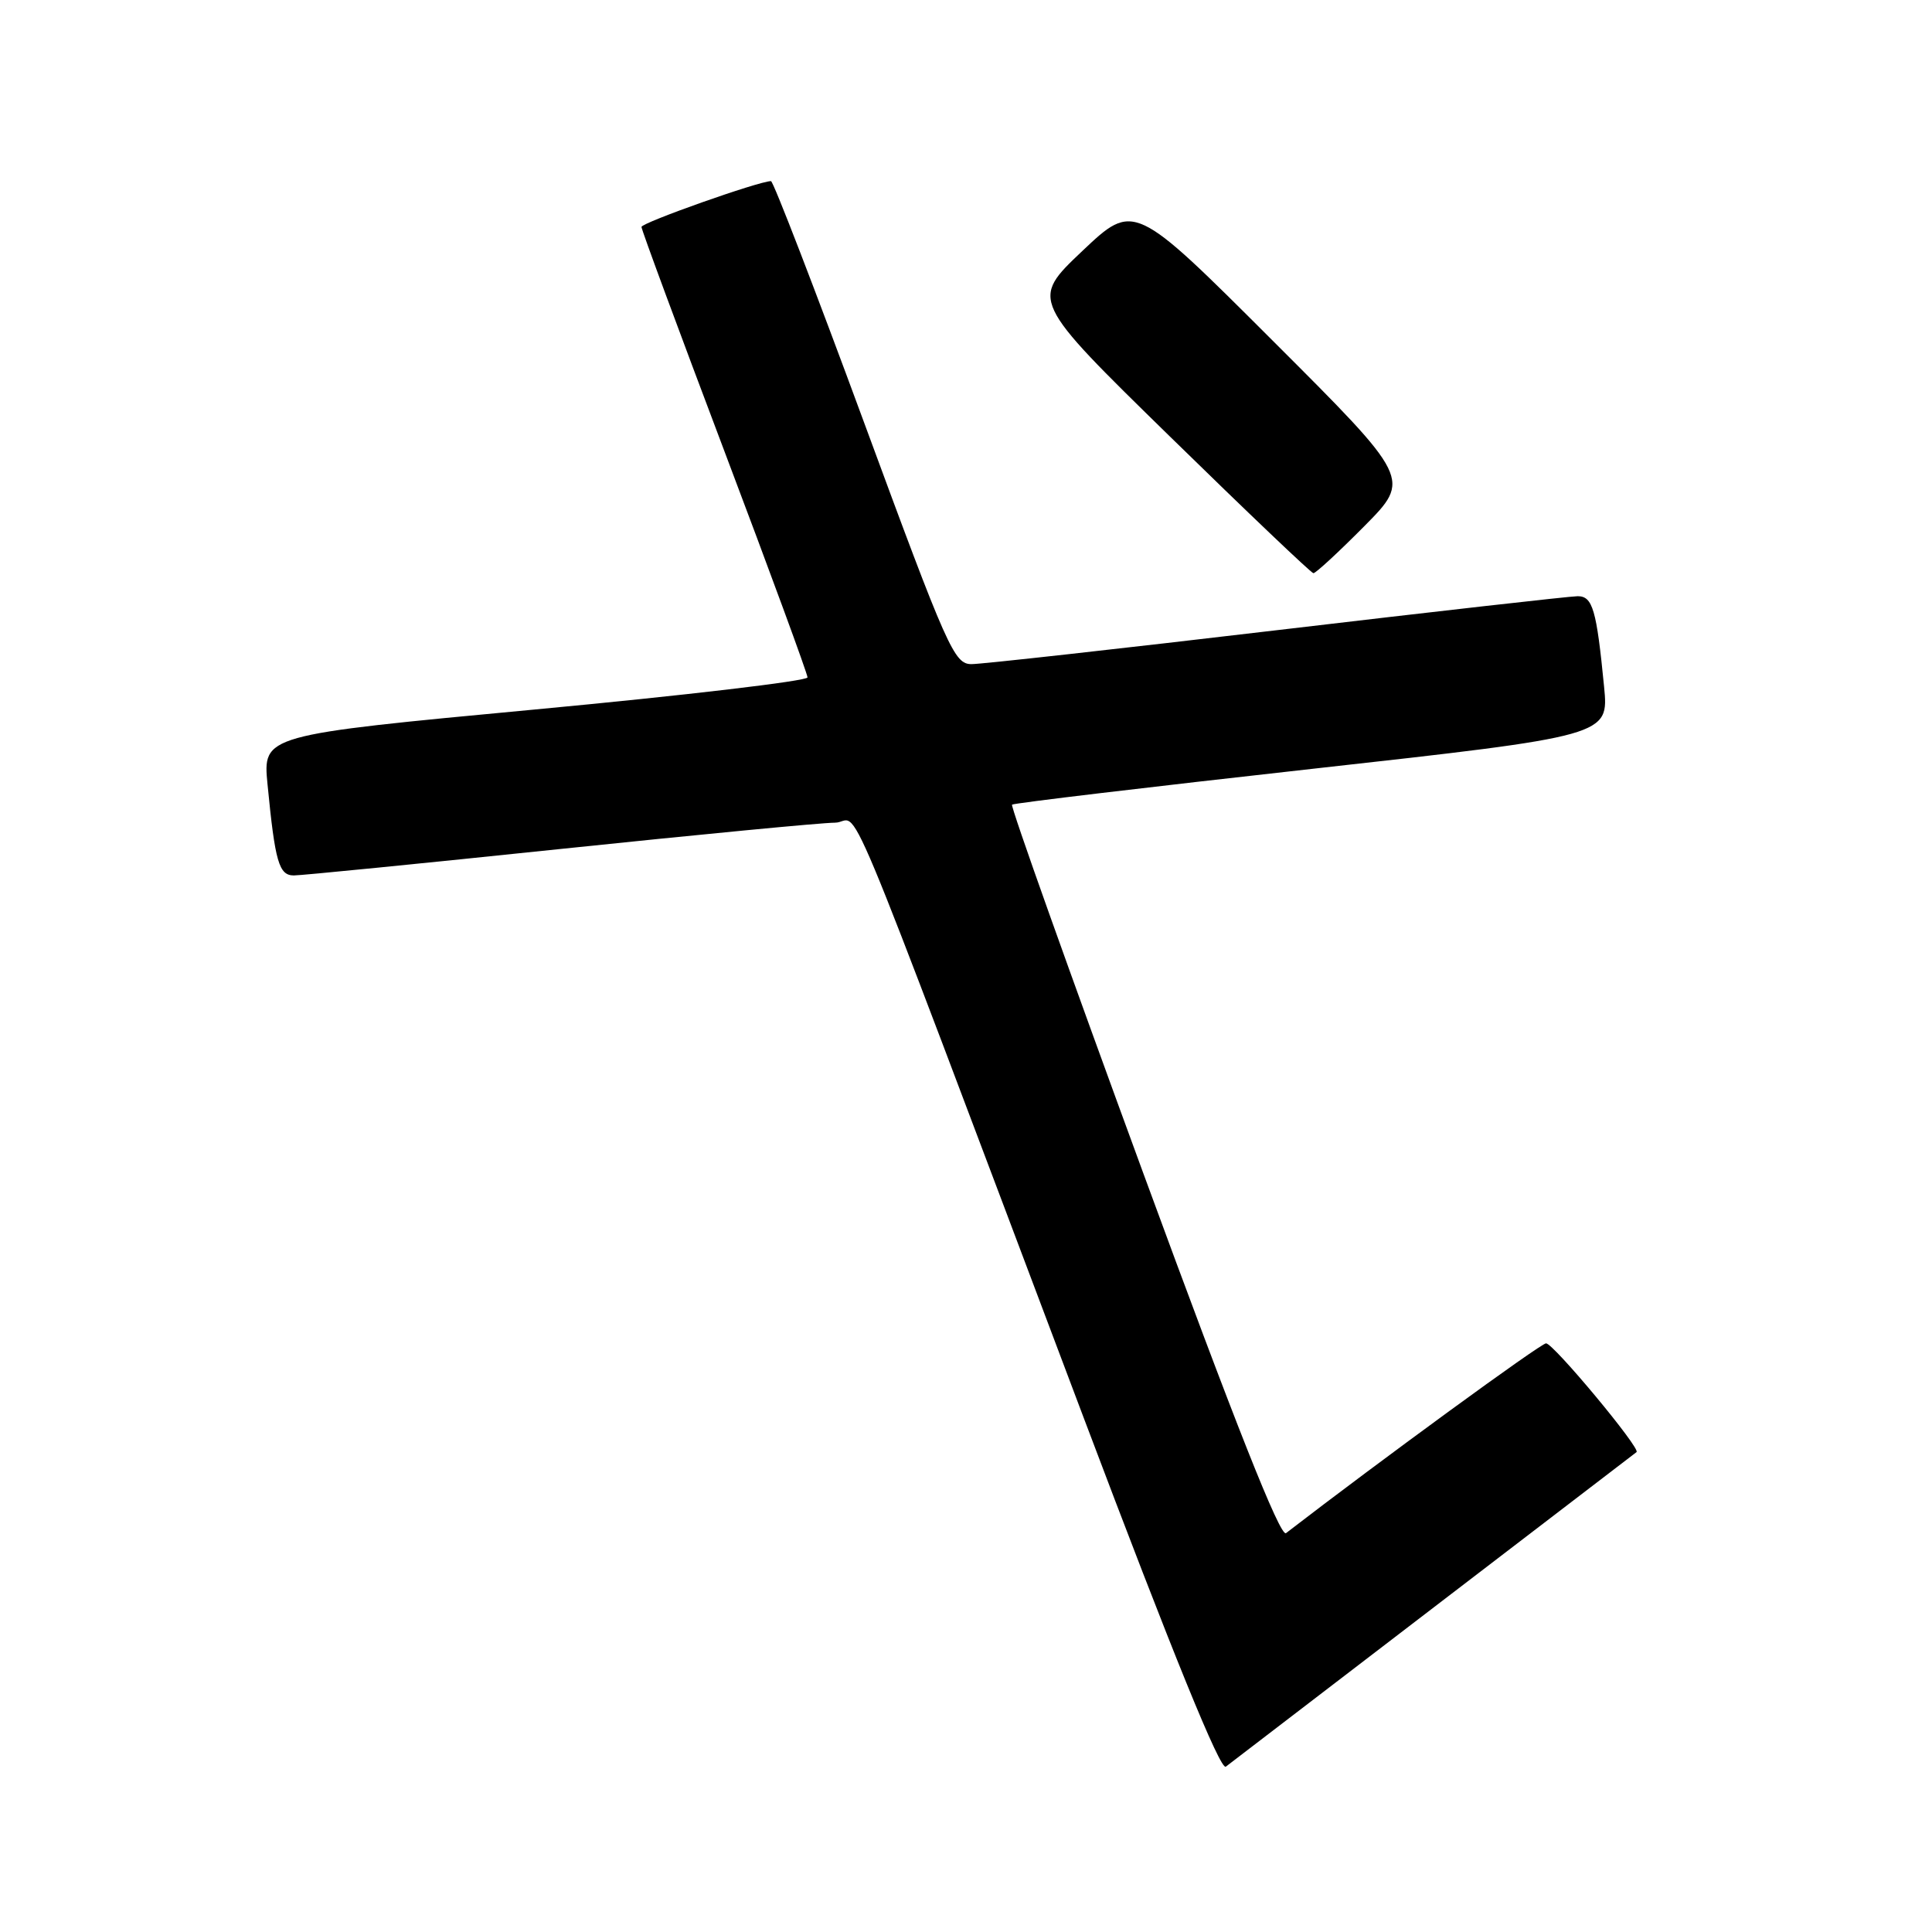 <?xml version="1.0" encoding="UTF-8" standalone="no"?>
<!DOCTYPE svg PUBLIC "-//W3C//DTD SVG 1.1//EN" "http://www.w3.org/Graphics/SVG/1.1/DTD/svg11.dtd" >
<svg xmlns="http://www.w3.org/2000/svg" xmlns:xlink="http://www.w3.org/1999/xlink" version="1.1" viewBox="0 0 256 256">
 <g >
 <path fill="currentColor"
d=" M 190.00 212.97 C 204.57 201.81 216.66 192.56 216.85 192.41 C 217.44 191.95 205.83 178.00 204.86 178.00 C 204.16 178.00 182.96 193.47 170.40 203.15 C 169.65 203.72 163.67 188.64 151.50 155.48 C 141.71 128.80 133.87 106.81 134.10 106.62 C 134.32 106.42 152.20 104.29 173.84 101.88 C 213.18 97.50 213.18 97.50 212.55 91.00 C 211.55 80.77 211.04 79.00 209.05 79.00 C 208.07 79.00 190.14 81.03 169.22 83.50 C 148.30 85.97 130.08 88.00 128.73 88.00 C 126.44 88.00 125.57 86.05 114.50 56.00 C 108.02 38.40 102.46 24.00 102.16 24.00 C 100.58 24.00 85.00 29.51 85.00 30.07 C 85.00 30.44 89.95 43.82 96.00 59.82 C 102.05 75.82 107.00 89.29 107.00 89.76 C 107.00 90.23 90.76 92.15 70.90 94.01 C 34.81 97.40 34.81 97.40 35.45 103.95 C 36.45 114.23 36.96 116.00 38.94 116.00 C 39.92 116.00 55.75 114.43 74.11 112.51 C 92.48 110.59 108.91 109.01 110.63 109.01 C 114.21 109.00 110.21 99.42 143.54 187.72 C 155.47 219.32 161.72 234.66 162.43 234.09 C 163.02 233.63 175.43 224.12 190.00 212.97 Z  M 180.77 69.73 C 186.98 63.46 186.98 63.46 168.62 45.12 C 150.26 26.78 150.26 26.78 143.40 33.27 C 136.54 39.77 136.54 39.77 155.02 57.84 C 165.18 67.78 173.74 75.93 174.03 75.95 C 174.32 75.98 177.35 73.18 180.77 69.73 Z "/>
</g>
</svg>